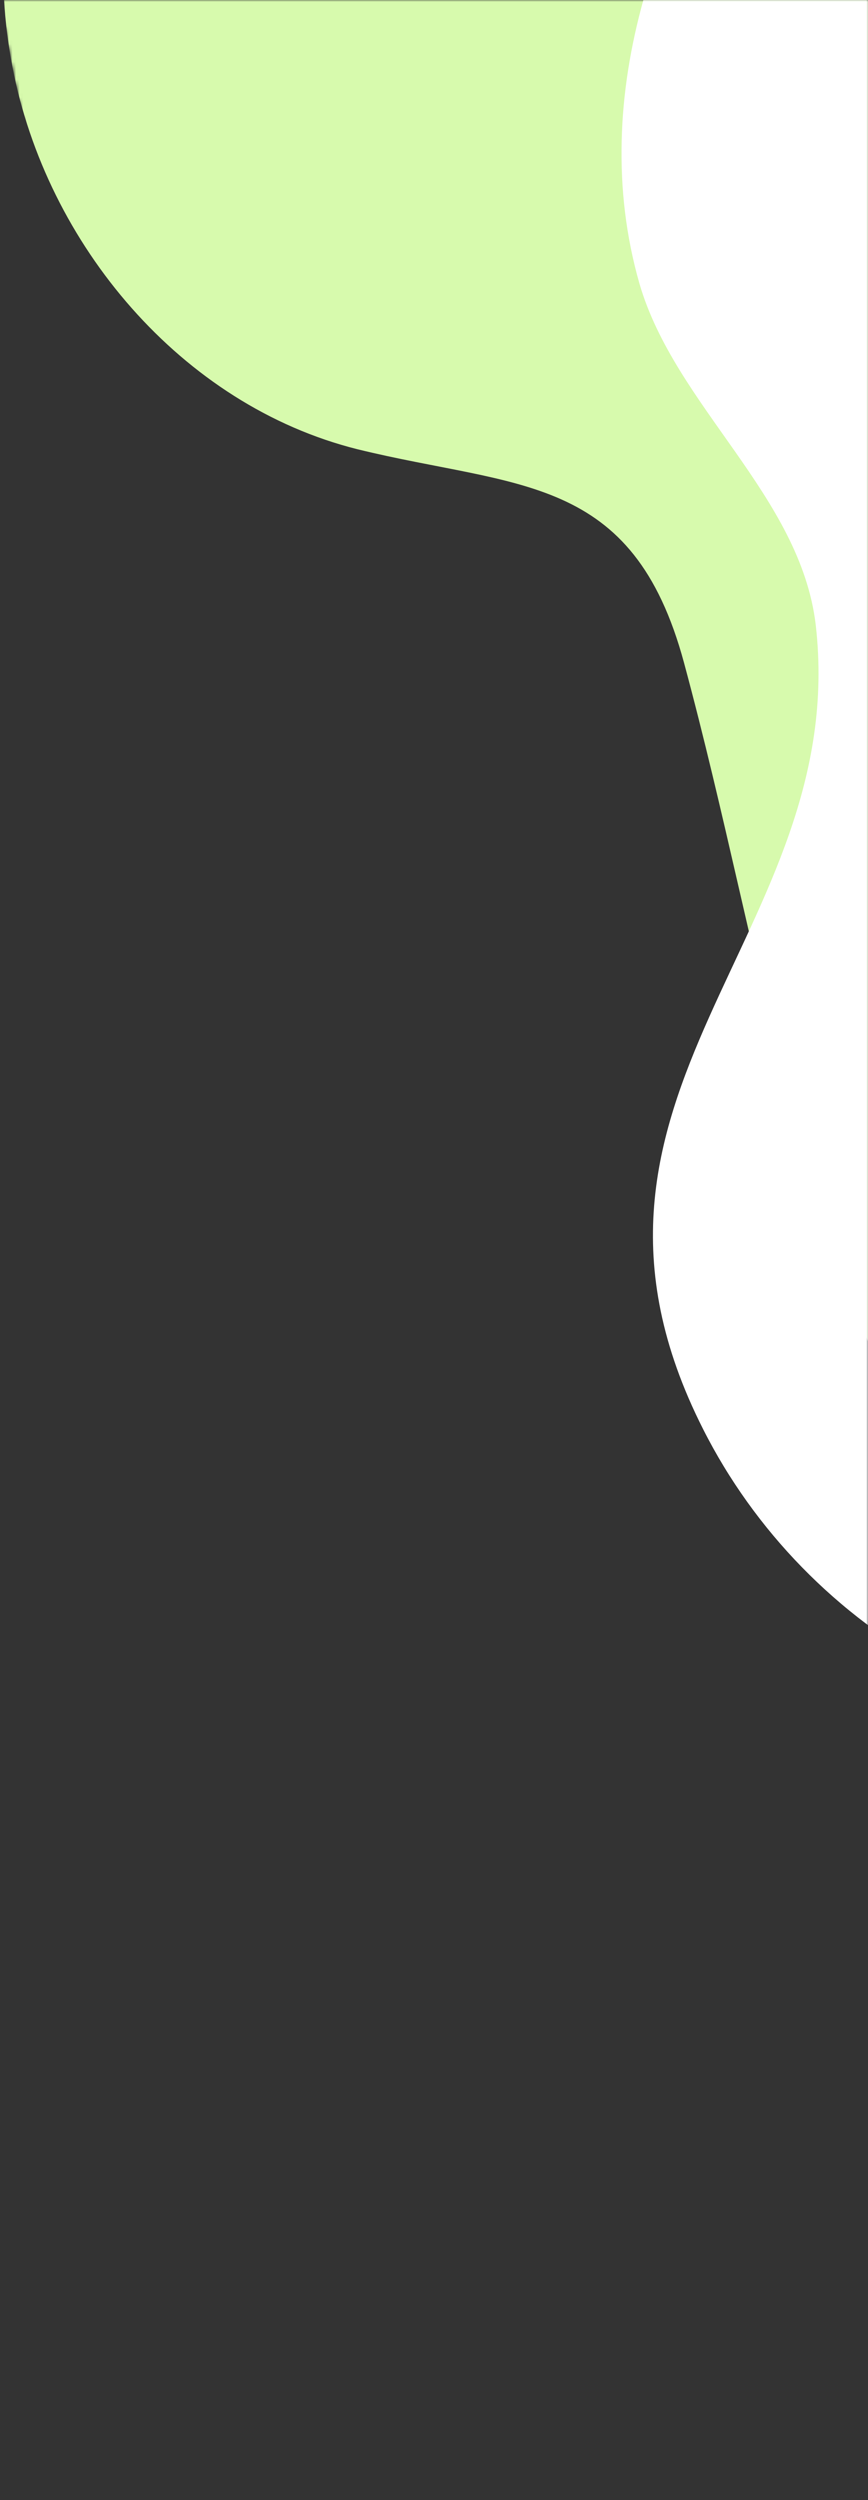 <svg width="246" height="708" viewBox="0 0 246 708" fill="none" xmlns="http://www.w3.org/2000/svg">
<rect x="0" y="0" width="246" height="708" fill="#333333" stroke="none"/>
<mask id="mask0_10_2" style="mask-type:luminance" maskUnits="userSpaceOnUse" x="0" y="0" width="246" height="643">
<path d="M0.667 0H246V642.667H0.667V0Z" fill="white"/>
</mask>
<g mask="url(#mask0_10_2)">
<mask id="mask1_10_2" style="mask-type:luminance" maskUnits="userSpaceOnUse" x="-76" y="-602" width="1339" height="1364">
<path d="M1037.99 -601.135L1262.95 541.938L149.307 761.099L-75.646 -381.974L1037.99 -601.135Z" fill="white"/>
</mask>
<g mask="url(#mask1_10_2)">
<mask id="mask2_10_2" style="mask-type:luminance" maskUnits="userSpaceOnUse" x="-76" y="-602" width="1339" height="1364">
<path d="M1037.99 -601.135L1262.95 541.938L149.307 761.099L-75.646 -381.974L1037.99 -601.135Z" fill="white"/>
</mask>
<g mask="url(#mask2_10_2)">
<path d="M704.609 641.646C598.422 648.151 592.427 547.474 508.156 522.016C472.797 511.479 435.495 534.057 399.63 529.547C344.344 522.37 301.427 480.594 273.177 434.516C226.568 358.198 216.729 272.385 193.865 187.724C179.318 133.87 146.63 138.328 101.286 127.219C51.443 114.74 13.151 69.229 3.531 18.922C-6.141 -31.656 10.682 -85.188 42.828 -125.375C79.88 -172.167 135.771 -202.068 168.865 -251.755C202.234 -301.49 209.979 -366.781 250.708 -410.63C289.589 -452.422 350.901 -461.948 403.104 -440.339C452.922 -419.391 467.859 -369.281 507.167 -335.823C531.255 -315.172 563.094 -325.385 590.786 -310.802C631.104 -289.396 662.104 -255.146 684.948 -216.474C706.443 -180.354 715.104 -137.76 757.385 -119.276C815.443 -93.74 892.172 -141.005 956.036 -134.672C1018.17 -128.557 1069.31 -95.167 1092.52 -35.969C1110.29 9.911 1077.96 76.37 1114.11 112.427C1172.39 170.651 1214.41 295.276 1146.19 361.464C1089.14 416.99 1029.43 383.031 970.51 355.974C931.161 338.042 866.703 292.88 844.526 357.911C826.125 412.036 863.193 467.099 849.078 521.51C830.349 594.042 768.724 637.771 704.609 641.646Z" fill="#D7FAAD"/>
</g>
</g>
</g>
<mask id="mask3_10_2" style="mask-type:luminance" maskUnits="userSpaceOnUse" x="175" y="0" width="71" height="708">
<path d="M175.333 0H246V708H175.333V0Z" fill="white"/>
</mask>
<g mask="url(#mask3_10_2)">
<mask id="mask4_10_2" style="mask-type:luminance" maskUnits="userSpaceOnUse" x="-131" y="-718" width="1604" height="1596">
<path d="M1472.36 217.906L512.245 877.755L-130.615 -57.635L829.505 -717.484L1472.36 217.906Z" fill="white"/>
</mask>
<g mask="url(#mask4_10_2)">
<mask id="mask5_10_2" style="mask-type:luminance" maskUnits="userSpaceOnUse" x="-131" y="-718" width="1604" height="1596">
<path d="M1472.36 217.906L512.245 877.755L-130.615 -57.635L829.505 -717.484L1472.36 217.906Z" fill="white"/>
</mask>
<g mask="url(#mask5_10_2)">
<path d="M199.281 404.75C151.192 309.849 241.239 264.417 231.187 176.964C226.833 140.328 191.312 115.036 181.229 80.323C165.89 26.724 187.224 -29.24 218.317 -73.448C269.89 -146.505 344.765 -189.568 413.416 -244.135C457.083 -278.849 440.026 -307.089 432.239 -353.12C423.927 -403.823 450.521 -457.026 492.885 -485.807C535.479 -514.745 591.297 -520.531 640.937 -506.958C698.583 -491.505 748.203 -452.057 806.937 -441.38C865.828 -430.474 928.833 -449.26 985.245 -429.26C1039.03 -410.141 1072.09 -357.635 1072.96 -301.146C1073.48 -247.104 1033.41 -213.516 1018.28 -164.167C1008.88 -133.859 1030.89 -108.682 1028.48 -77.479C1024.81 -31.974 1005.67 10.063 979.224 46.37C954.594 80.427 918.932 105.271 918.729 151.417C918.312 214.839 992.135 266.531 1011.65 327.672C1030.68 387.13 1020.31 447.318 975.172 492.104C940.104 526.62 866.265 523.297 847.505 570.781C817.172 647.37 719.427 735.37 631.614 699C558.015 668.651 565.51 600.37 566.984 535.547C567.838 492.312 583.729 415.234 515.234 420.661C458.25 425.24 422.406 481.104 366.859 489.729C292.849 501.302 228.26 462.068 199.281 404.75Z" fill="white"/>
</g>
</g>
</g>
</svg>
